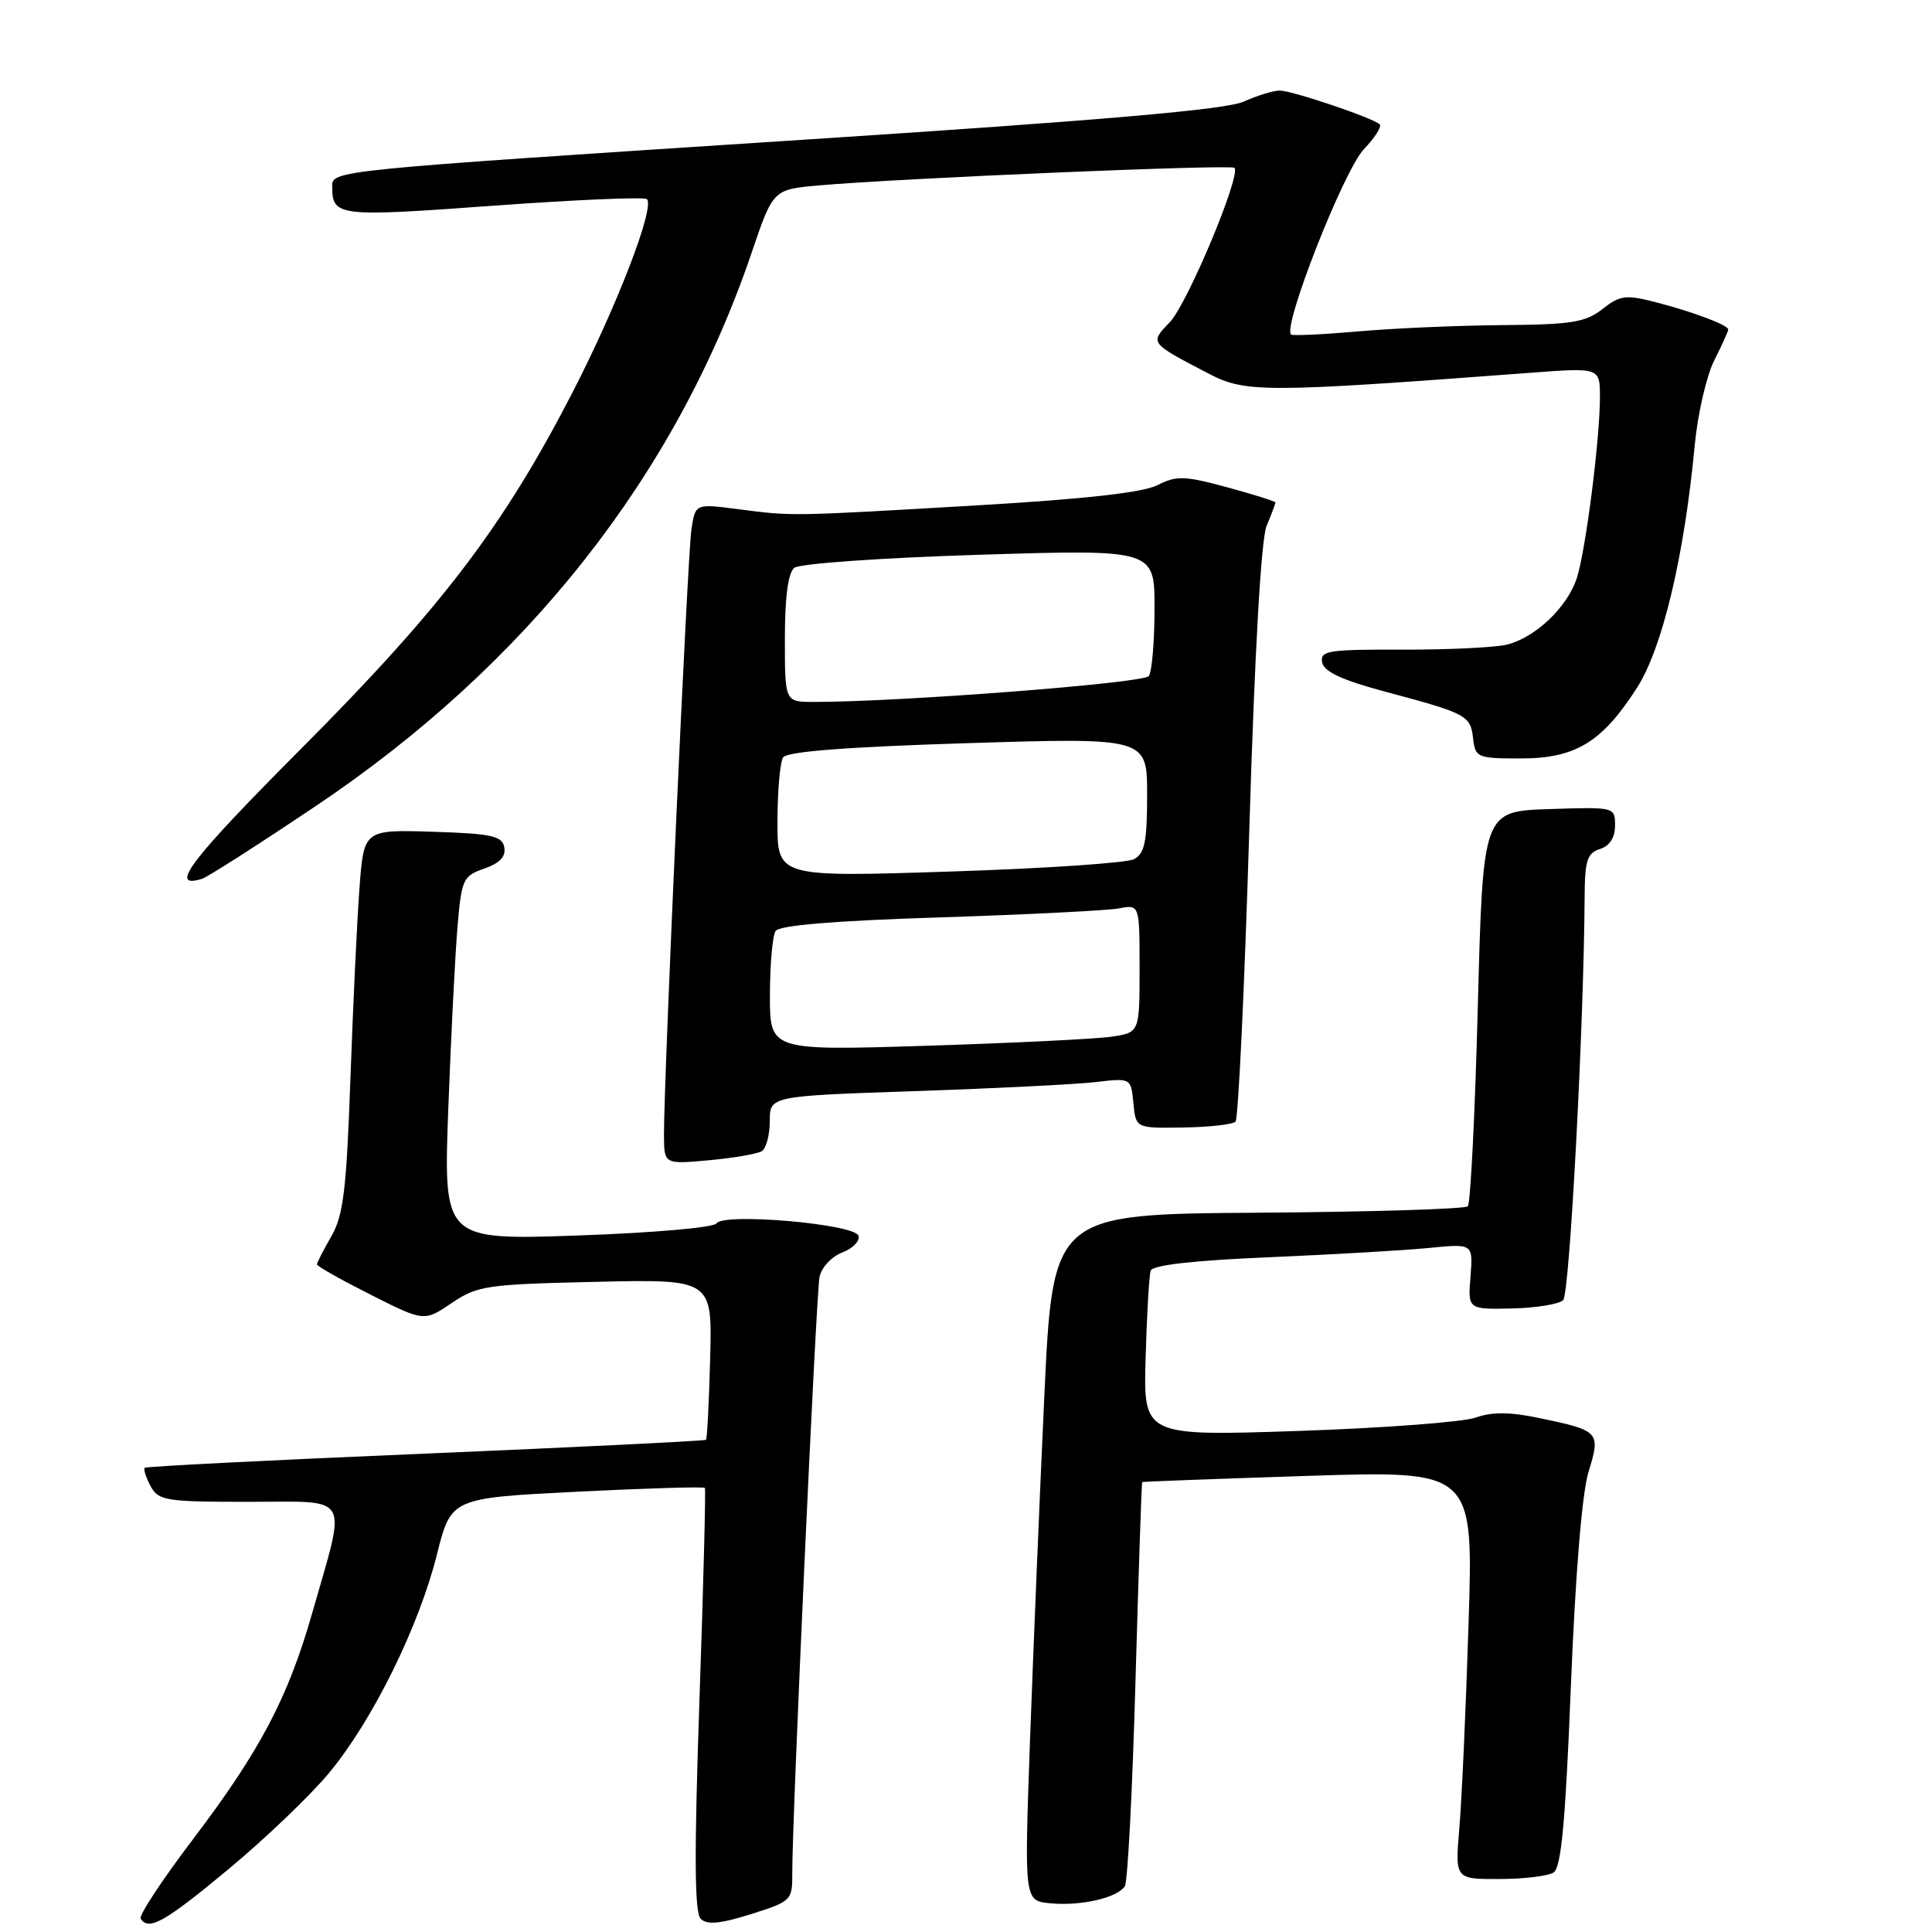 <?xml version="1.0" encoding="UTF-8" standalone="no"?>
<!DOCTYPE svg PUBLIC "-//W3C//DTD SVG 1.1//EN" "http://www.w3.org/Graphics/SVG/1.1/DTD/svg11.dtd" >
<svg xmlns="http://www.w3.org/2000/svg" xmlns:xlink="http://www.w3.org/1999/xlink" version="1.1" viewBox="0 0 256 256">
 <g >
 <path fill="currentColor"
d=" M 30.33 247.63 C 35.19 243.59 41.17 237.86 43.63 234.89 C 49.38 227.95 55.51 215.52 57.89 206.00 C 59.77 198.50 59.77 198.50 76.46 197.66 C 85.64 197.20 93.26 196.97 93.40 197.16 C 93.53 197.35 93.21 210.01 92.68 225.31 C 91.98 245.74 92.02 253.42 92.85 254.25 C 93.68 255.08 95.40 254.92 99.49 253.64 C 104.87 251.94 105.00 251.81 104.98 248.20 C 104.95 241.14 108.14 171.49 108.59 169.21 C 108.85 167.94 110.19 166.50 111.61 165.96 C 113.01 165.42 113.98 164.43 113.75 163.74 C 113.23 162.17 95.82 160.67 94.93 162.11 C 94.59 162.66 86.39 163.37 76.54 163.71 C 58.76 164.32 58.76 164.32 59.40 146.91 C 59.76 137.33 60.31 126.49 60.62 122.81 C 61.16 116.50 61.35 116.07 64.17 115.09 C 66.23 114.37 67.05 113.50 66.82 112.27 C 66.53 110.76 65.16 110.46 57.35 110.21 C 48.21 109.93 48.21 109.93 47.63 117.71 C 47.31 122.00 46.77 133.38 46.43 143.00 C 45.91 157.65 45.50 161.04 43.91 163.81 C 42.86 165.63 42.00 167.31 42.00 167.54 C 42.00 167.78 45.20 169.58 49.10 171.55 C 56.21 175.13 56.21 175.13 59.85 172.66 C 63.27 170.35 64.48 170.18 78.94 169.85 C 94.38 169.50 94.38 169.50 94.10 180.00 C 93.95 185.78 93.70 190.63 93.55 190.78 C 93.40 190.93 76.68 191.75 56.39 192.61 C 36.11 193.46 19.36 194.31 19.18 194.49 C 18.99 194.68 19.34 195.77 19.95 196.91 C 20.99 198.85 21.93 199.00 33.01 199.00 C 46.70 199.00 45.95 197.68 41.35 213.80 C 38.16 224.97 34.45 232.00 25.61 243.66 C 21.51 249.05 18.38 253.81 18.64 254.23 C 19.68 255.91 21.85 254.68 30.33 247.63 Z  M 149.05 249.92 C 149.43 249.31 150.06 237.04 150.46 222.65 C 150.87 208.27 151.26 196.45 151.35 196.38 C 151.43 196.32 161.34 195.95 173.37 195.56 C 195.24 194.86 195.24 194.86 194.59 215.18 C 194.24 226.36 193.69 238.54 193.37 242.25 C 192.80 249.00 192.80 249.00 198.65 248.98 C 201.87 248.98 205.11 248.59 205.85 248.12 C 206.87 247.47 207.43 241.50 208.15 223.38 C 208.75 208.54 209.63 197.80 210.49 195.02 C 212.12 189.75 211.95 189.56 204.02 187.91 C 200.06 187.08 197.71 187.06 195.52 187.84 C 193.86 188.43 183.28 189.23 172.00 189.61 C 151.50 190.29 151.50 190.29 151.80 179.90 C 151.96 174.18 152.27 168.99 152.47 168.37 C 152.72 167.63 158.17 167.01 168.17 166.59 C 176.60 166.23 186.13 165.68 189.35 165.36 C 195.19 164.78 195.19 164.78 194.85 169.14 C 194.50 173.50 194.50 173.50 200.32 173.38 C 203.52 173.31 206.59 172.81 207.13 172.27 C 207.99 171.41 209.88 135.69 209.97 118.82 C 210.00 114.03 210.31 113.04 212.00 112.50 C 213.29 112.09 214.00 110.99 214.00 109.39 C 214.00 106.93 213.97 106.92 205.25 107.21 C 196.50 107.50 196.50 107.50 195.82 133.34 C 195.45 147.56 194.85 159.48 194.49 159.84 C 194.13 160.20 181.61 160.59 166.67 160.69 C 139.50 160.88 139.50 160.88 138.37 185.19 C 137.75 198.56 136.90 219.03 136.48 230.68 C 135.72 251.85 135.72 251.85 139.11 252.19 C 143.16 252.60 148.09 251.47 149.05 249.92 Z  M 100.93 152.54 C 101.52 152.18 102.00 150.39 102.00 148.56 C 102.00 145.23 102.00 145.23 121.25 144.58 C 131.84 144.22 142.61 143.68 145.18 143.38 C 149.86 142.83 149.86 142.83 150.18 146.17 C 150.50 149.50 150.50 149.50 156.76 149.40 C 160.21 149.35 163.33 149.00 163.71 148.63 C 164.08 148.25 164.90 130.97 165.53 110.22 C 166.25 86.36 167.10 71.47 167.83 69.68 C 168.48 68.14 169.00 66.74 169.00 66.58 C 169.00 66.43 166.12 65.52 162.61 64.57 C 156.94 63.03 155.89 63.00 153.36 64.29 C 151.42 65.27 143.72 66.13 129.50 66.96 C 104.59 68.42 105.04 68.41 97.82 67.47 C 92.14 66.73 92.14 66.73 91.62 70.12 C 91.10 73.47 87.96 142.92 87.98 150.39 C 88.00 154.28 88.00 154.28 93.93 153.74 C 97.19 153.44 100.34 152.90 100.93 152.54 Z  M 41.79 106.84 C 69.81 88.06 89.58 62.98 99.59 33.50 C 102.44 25.11 102.44 25.11 108.47 24.57 C 119.21 23.62 163.09 21.76 163.57 22.24 C 164.49 23.16 157.32 40.30 155.00 42.70 C 152.33 45.47 152.28 45.40 160.10 49.48 C 165.03 52.06 167.42 52.05 202.75 49.40 C 212.00 48.70 212.00 48.70 212.00 52.63 C 212.00 58.17 210.12 72.91 208.94 76.59 C 207.70 80.45 203.40 84.53 199.61 85.43 C 198.02 85.80 191.80 86.10 185.79 86.08 C 175.97 86.05 174.90 86.22 175.19 87.77 C 175.43 89.00 177.83 90.12 183.51 91.64 C 194.39 94.55 194.84 94.79 195.19 97.83 C 195.49 100.39 195.74 100.50 201.50 100.50 C 208.76 100.50 212.28 98.36 216.92 91.12 C 220.27 85.90 223.19 73.65 224.56 59.00 C 224.95 54.88 226.11 49.83 227.13 47.79 C 228.16 45.75 229.00 43.89 229.00 43.66 C 229.00 43.07 224.23 41.28 219.22 40.00 C 215.43 39.03 214.63 39.14 212.33 40.95 C 210.10 42.71 208.22 43.01 199.12 43.08 C 193.28 43.12 184.68 43.50 180.00 43.91 C 175.32 44.32 171.31 44.51 171.08 44.33 C 169.88 43.38 178.06 22.55 180.73 19.76 C 182.17 18.25 183.11 16.78 182.82 16.48 C 181.97 15.64 171.21 12.00 169.56 12.00 C 168.74 12.00 166.59 12.66 164.78 13.47 C 162.42 14.52 146.26 15.93 107.00 18.48 C 43.16 22.64 43.99 22.55 44.02 24.81 C 44.05 28.67 44.84 28.76 65.33 27.26 C 76.23 26.47 85.41 26.07 85.72 26.39 C 86.80 27.46 81.76 40.54 75.86 52.00 C 66.68 69.80 58.51 80.53 39.90 99.21 C 25.17 113.99 22.22 117.87 26.79 116.44 C 27.50 116.22 34.25 111.90 41.79 106.84 Z  M 102.02 131.86 C 102.02 127.81 102.36 123.99 102.77 123.36 C 103.25 122.61 110.60 122.00 124.50 121.56 C 136.05 121.19 146.74 120.65 148.25 120.37 C 151.00 119.84 151.00 119.84 151.00 128.33 C 151.00 136.82 151.00 136.82 147.25 137.37 C 145.19 137.67 134.16 138.21 122.75 138.57 C 102.00 139.22 102.00 139.22 102.02 131.86 Z  M 103.02 108.86 C 103.02 104.81 103.36 100.98 103.77 100.36 C 104.26 99.58 112.25 98.97 128.25 98.47 C 152.00 97.74 152.00 97.74 152.00 105.33 C 152.00 111.55 151.68 113.10 150.25 113.85 C 149.29 114.35 138.26 115.09 125.75 115.49 C 103.00 116.22 103.00 116.22 103.02 108.86 Z  M 104.00 84.62 C 104.00 79.12 104.43 75.90 105.25 75.24 C 105.94 74.68 116.83 73.91 129.75 73.51 C 153.00 72.79 153.00 72.79 152.98 80.64 C 152.98 84.96 152.64 88.98 152.23 89.58 C 151.59 90.52 119.01 93.03 107.75 93.01 C 104.00 93.00 104.00 93.00 104.00 84.62 Z "/>
</g>
</svg>